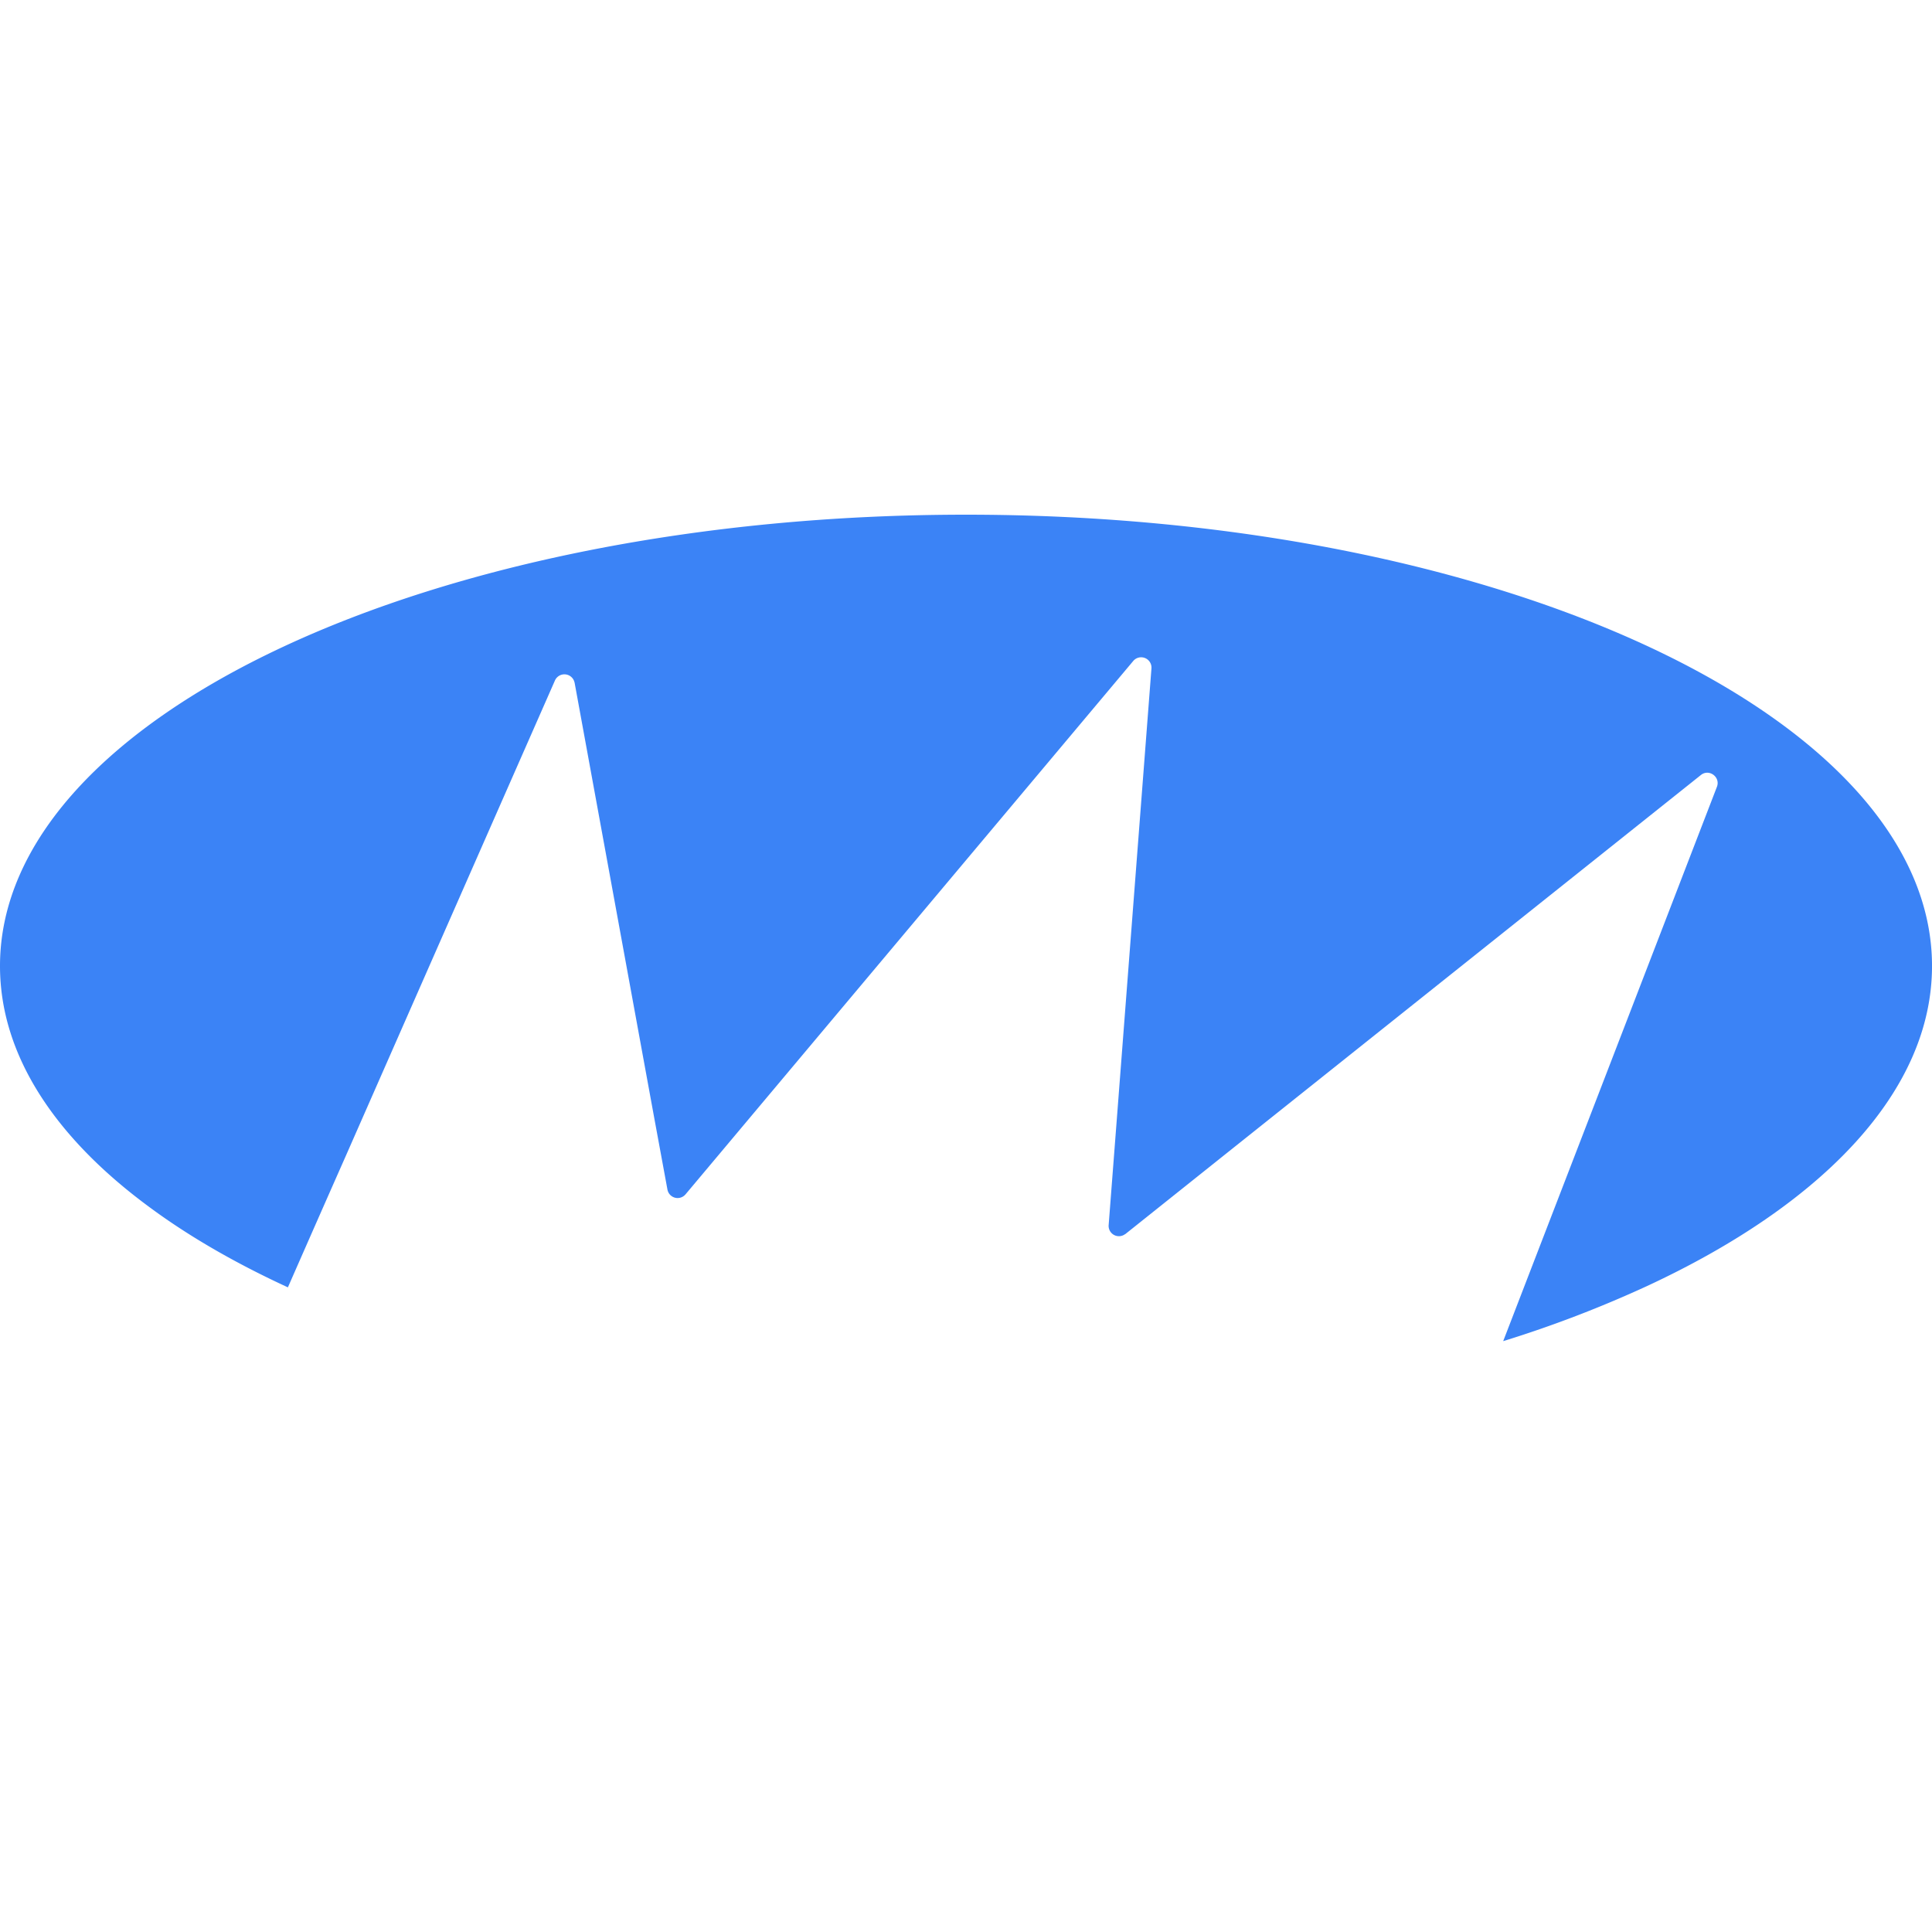 <svg id="Capa_1" data-name="Capa 1" xmlns="http://www.w3.org/2000/svg" width="50" height="50" viewBox="0 0 1351.13 631.25"><defs><style>.cls-1{fill:#3b83f6;}.cls-2{fill-opacity:#fff;fill-opacity:0;}</style></defs><title>2logo-caf-2021</title><path class="cls-1" d="M1425.57,750c0,87.48-76.25,166.69-199.38,223.87a819.26,819.26,0,0,1-100.52,38.49l28-72.62q60.77-157.53,121.46-315c2.68-6.89-5.51-12.91-11.23-8.27l-328,261.56L861.5,937.42a.56.56,0,0,1-.29.14,7.2,7.2,0,0,1-11.45-6.37l5.07-65.81,24.86-323.53a7.22,7.22,0,0,0-12.75-5.14L602,852.33l-48.12,57.33-.07.07a7.22,7.22,0,0,1-12.61-3.4l-9.42-51.1L476.3,552a.29.29,0,0,0-.07-.22,7.24,7.24,0,0,0-13.7-1.45Q389.38,716.56,316.06,883.28,295.84,929,275.77,974.74c-36.17-16.67-68.35-35.15-95.74-55.3-66.9-48.92-105.6-107-105.6-169.44,0-174.3,302.51-315.62,675.61-315.62S1425.57,575.7,1425.57,750Z" transform="translate(-74.43 -434.38)"/><path class="cls-2" d="M1275.18,624.77q-60.66,157.41-121.46,315l-28,72.62h-.07C1018.19,1046,889,1065.62,750,1065.62c-184.81,0-352.3-34.71-474.2-90.88h-.07q20.1-45.66,40.29-91.46,73.17-166.44,146.47-332.95a7.24,7.24,0,0,1,13.7,1.45.29.29,0,0,1,.07.22l55.52,303.23,9.42,51.1a7.22,7.22,0,0,0,12.61,3.4l.07-.07L602,852.33l264.9-315.62a7.22,7.22,0,0,1,12.75,5.14L854.83,865.38l-5.07,65.81a7.2,7.2,0,0,0,11.45,6.37.56.56,0,0,0,.29-.14l74.43-59.36L1264,616.5C1269.67,611.86,1277.86,617.88,1275.18,624.77Z" transform="translate(-74.43 -434.38)"/></svg>